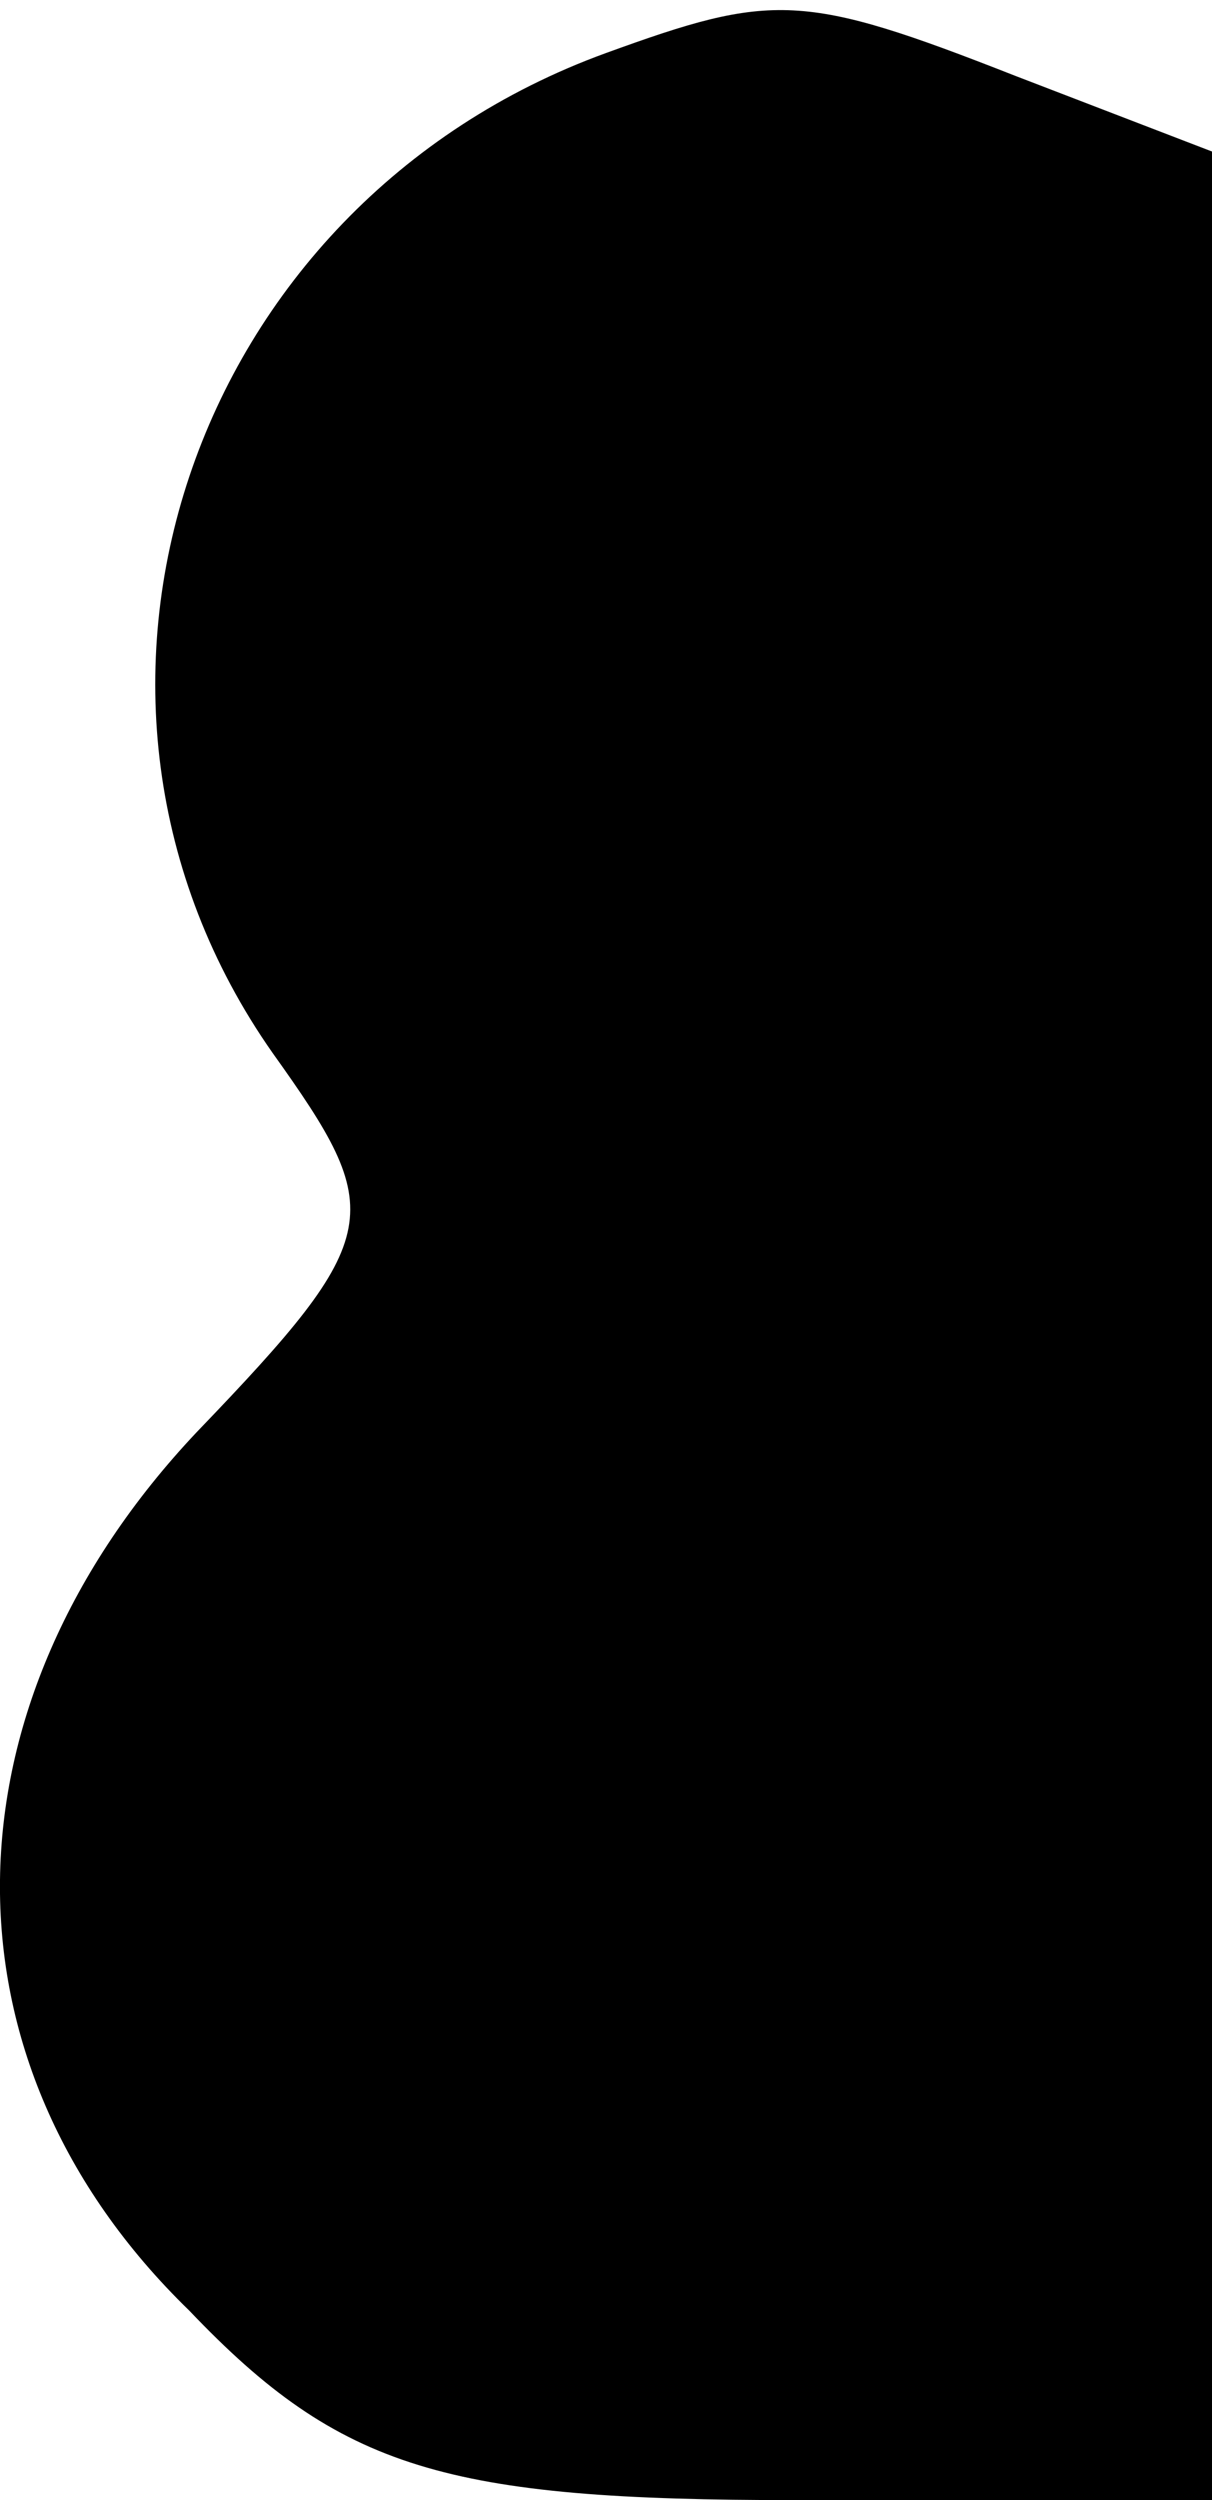 <?xml version="1.0" standalone="no"?>
<!DOCTYPE svg PUBLIC "-//W3C//DTD SVG 20010904//EN"
 "http://www.w3.org/TR/2001/REC-SVG-20010904/DTD/svg10.dtd">
<svg version="1.0" xmlns="http://www.w3.org/2000/svg"
 width="16pt" height="33pt" viewBox="0 0 16 33"
 preserveAspectRatio="xMidYMid meet">
<g transform="translate(0,33) scale(0.1,-0.1)"
fill="#000000" stroke="none">
<path fill="#000000" stroke="none" d="M80 323 c-55 -20 -77 -85 -44 -132 15
-21 15 -24 -10 -50 -34 -36 -35 -83 -1 -116 20 -21 34 -25 80 -25 l55 0 0 155
0 155 -26 10 c-28 11 -32 11 -54 3z"/>
</g>
</svg>
